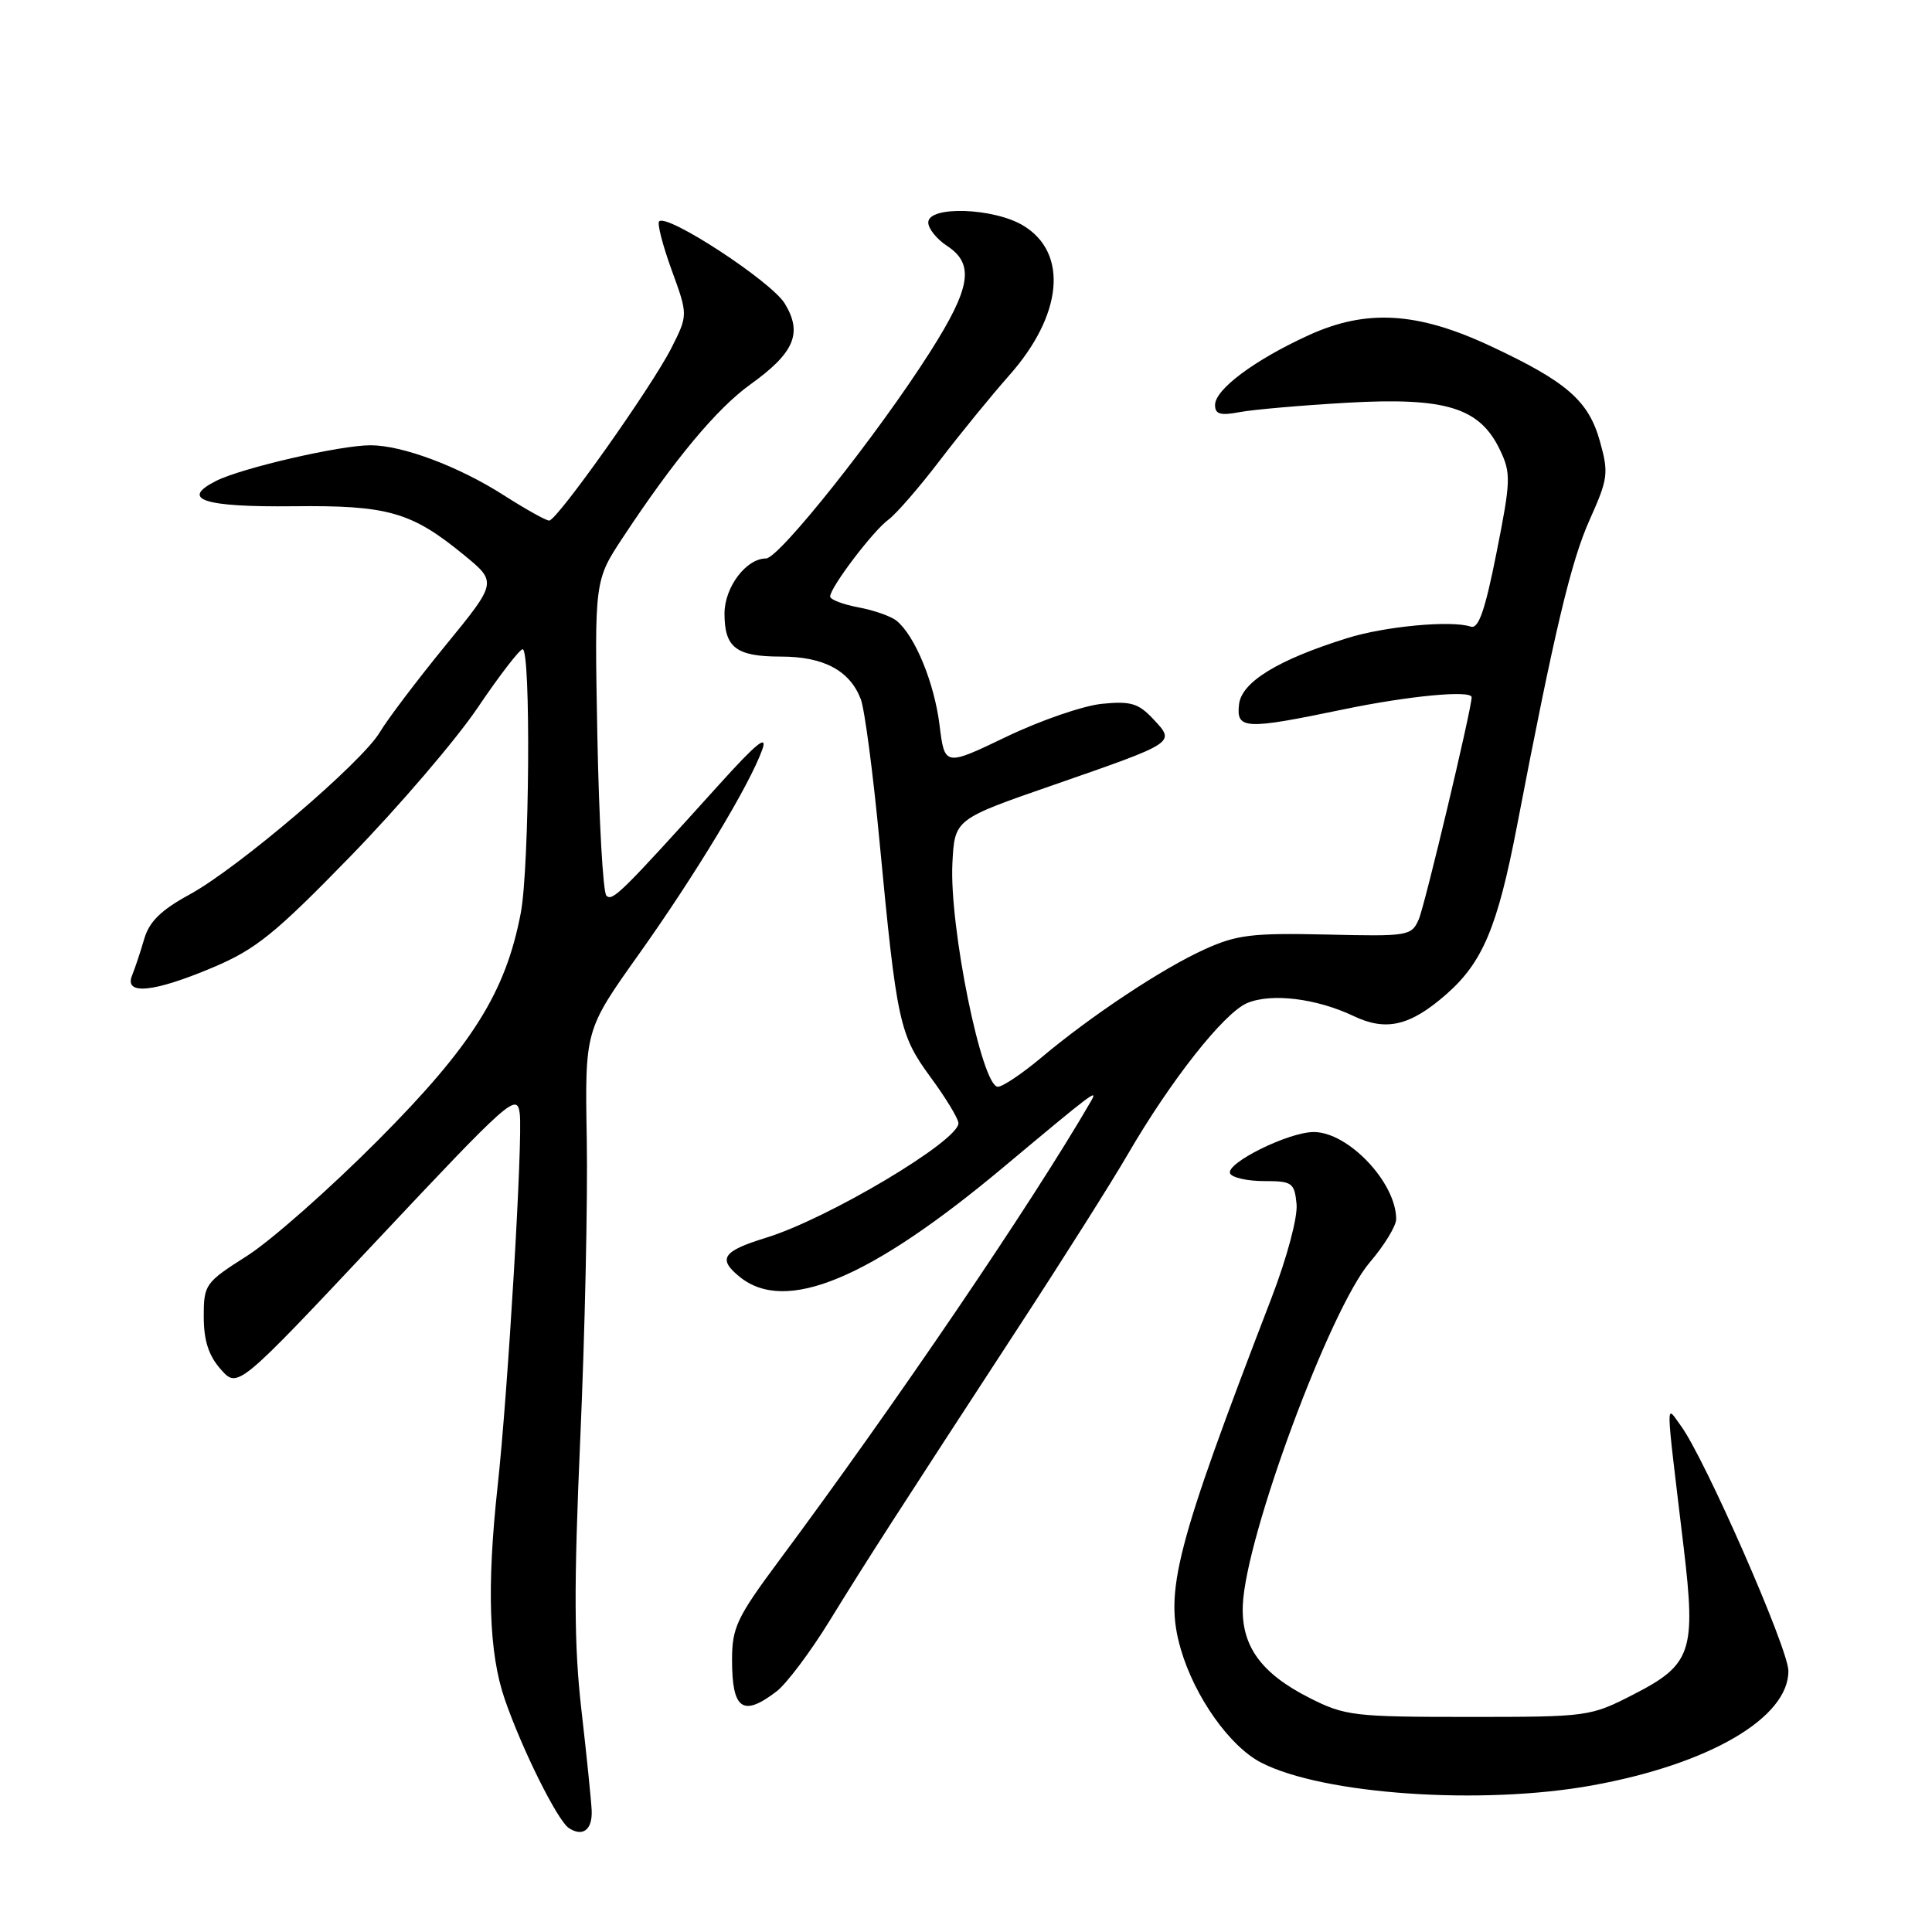 <?xml version="1.0" encoding="UTF-8" standalone="no"?>
<!DOCTYPE svg PUBLIC "-//W3C//DTD SVG 1.1//EN" "http://www.w3.org/Graphics/SVG/1.1/DTD/svg11.dtd" >
<svg xmlns="http://www.w3.org/2000/svg" xmlns:xlink="http://www.w3.org/1999/xlink" version="1.1" viewBox="0 0 256 256">
 <g >
 <path fill="currentColor"
d=" M 78.40 239.90 C 78.34 238.58 77.73 232.58 77.04 226.57 C 76.06 218.04 76.03 210.16 76.89 190.57 C 77.50 176.78 77.89 158.97 77.75 151.00 C 77.50 136.50 77.50 136.50 84.61 126.50 C 92.18 115.86 99.32 104.02 101.00 99.34 C 101.75 97.25 100.23 98.48 95.26 103.99 C 82.27 118.38 81.15 119.48 80.35 118.68 C 79.90 118.24 79.37 108.66 79.15 97.40 C 78.77 76.92 78.77 76.92 82.54 71.21 C 89.35 60.89 94.98 54.14 99.40 50.96 C 105.27 46.75 106.38 44.15 103.98 40.21 C 102.20 37.29 88.40 28.26 87.34 29.33 C 87.06 29.61 87.81 32.51 89.00 35.79 C 91.17 41.74 91.17 41.74 88.96 46.12 C 86.35 51.27 73.83 68.95 72.77 68.98 C 72.37 68.99 69.66 67.48 66.75 65.62 C 60.78 61.80 53.31 59.00 49.09 59.00 C 45.05 59.00 32.03 62.01 28.64 63.72 C 23.79 66.17 26.95 67.21 38.88 67.08 C 51.39 66.94 54.52 67.83 61.48 73.54 C 65.88 77.15 65.88 77.15 59.00 85.56 C 55.22 90.19 51.32 95.35 50.33 97.02 C 47.96 101.03 31.52 115.05 25.08 118.55 C 21.34 120.59 19.77 122.13 19.11 124.41 C 18.62 126.11 17.89 128.29 17.50 129.25 C 16.42 131.90 20.35 131.51 28.19 128.20 C 33.90 125.79 36.42 123.76 46.45 113.45 C 52.84 106.88 60.42 98.03 63.29 93.78 C 66.15 89.54 68.84 86.05 69.25 86.03 C 70.36 85.98 70.16 114.88 69.01 120.95 C 67.01 131.48 62.59 138.53 50.10 151.08 C 43.72 157.49 35.91 164.39 32.75 166.40 C 27.17 169.95 27.00 170.19 27.00 174.47 C 27.00 177.63 27.64 179.62 29.25 181.44 C 31.50 183.99 31.50 183.99 50.00 164.30 C 67.55 145.62 68.52 144.76 68.87 147.56 C 69.29 150.95 67.31 184.44 65.93 197.00 C 64.49 210.24 64.78 219.05 66.87 225.12 C 69.16 231.78 73.87 241.24 75.38 242.23 C 77.23 243.44 78.51 242.45 78.40 239.90 Z  M 211.00 236.57 C 226.51 233.76 237.03 227.60 236.97 221.38 C 236.94 218.41 225.88 193.21 222.72 188.92 C 220.68 186.15 220.65 184.57 223.09 205.00 C 224.74 218.82 224.14 220.58 216.49 224.50 C 210.71 227.47 210.46 227.50 194.57 227.50 C 179.41 227.50 178.22 227.36 173.55 225.00 C 167.08 221.73 164.45 218.09 164.68 212.68 C 165.05 203.60 176.24 173.42 181.51 167.26 C 183.43 165.02 185.00 162.44 185.00 161.54 C 185.00 156.70 178.66 150.00 174.08 150.00 C 170.72 150.00 162.33 154.17 163.00 155.50 C 163.28 156.05 165.30 156.50 167.50 156.50 C 171.22 156.50 171.52 156.71 171.80 159.54 C 171.97 161.28 170.54 166.63 168.46 172.04 C 155.74 205.09 154.25 210.89 156.46 218.52 C 158.30 224.84 162.94 231.40 167.10 233.55 C 175.27 237.78 196.36 239.23 211.00 236.57 Z  M 102.91 224.11 C 104.23 223.09 107.38 218.90 109.91 214.79 C 114.86 206.74 118.75 200.71 135.07 175.69 C 140.88 166.79 147.34 156.57 149.41 153.00 C 155.12 143.16 162.17 134.22 165.26 132.91 C 168.47 131.56 174.44 132.29 179.38 134.64 C 183.68 136.69 186.86 135.94 191.65 131.74 C 196.47 127.51 198.43 122.83 201.00 109.49 C 205.97 83.62 208.16 74.38 210.64 68.87 C 213.08 63.42 213.18 62.70 211.99 58.45 C 210.49 53.09 207.59 50.57 197.49 45.85 C 187.81 41.32 181.04 40.92 173.38 44.43 C 166.21 47.71 161.00 51.60 161.00 53.66 C 161.00 54.89 161.71 55.09 164.25 54.61 C 166.04 54.27 172.48 53.71 178.57 53.36 C 191.61 52.63 196.08 54.01 198.76 59.63 C 200.23 62.70 200.19 63.70 198.30 73.22 C 196.77 80.93 195.91 83.38 194.88 83.03 C 192.32 82.17 183.53 82.98 178.50 84.56 C 169.34 87.42 164.53 90.36 164.18 93.32 C 163.79 96.66 164.93 96.72 178.00 94.00 C 186.66 92.20 195.00 91.41 195.00 92.39 C 195.00 93.92 188.80 119.97 188.00 121.80 C 187.03 124.02 186.64 124.09 175.75 123.83 C 165.93 123.61 163.88 123.86 159.62 125.79 C 154.01 128.33 144.57 134.59 137.94 140.17 C 135.43 142.27 132.86 144.00 132.22 144.00 C 130.09 144.00 125.76 122.71 126.20 114.34 C 126.50 108.55 126.50 108.55 139.54 104.03 C 155.92 98.34 155.76 98.44 152.83 95.30 C 150.85 93.18 149.83 92.88 146.00 93.26 C 143.53 93.51 137.83 95.47 133.34 97.63 C 125.17 101.55 125.17 101.55 124.49 96.04 C 123.79 90.46 121.25 84.27 118.82 82.27 C 118.10 81.67 115.81 80.86 113.75 80.48 C 111.69 80.09 110.00 79.45 110.00 79.04 C 110.00 77.84 115.69 70.33 117.72 68.86 C 118.74 68.11 121.81 64.58 124.53 61.01 C 127.26 57.44 131.39 52.38 133.70 49.77 C 140.80 41.78 141.60 33.55 135.62 29.91 C 131.72 27.53 123.00 27.23 123.00 29.48 C 123.00 30.29 124.12 31.69 125.50 32.59 C 129.15 34.99 128.65 38.12 123.25 46.62 C 116.31 57.54 103.23 74.00 101.50 74.00 C 98.87 74.00 96.00 77.81 96.00 81.30 C 96.00 85.82 97.54 87.00 103.48 87.00 C 109.14 87.00 112.61 88.85 114.06 92.65 C 114.57 93.99 115.69 102.47 116.54 111.48 C 118.83 135.55 119.17 137.10 123.33 142.77 C 125.35 145.52 127.00 148.25 127.00 148.83 C 127.00 151.19 109.68 161.50 101.50 164.01 C 95.75 165.78 95.06 166.79 97.99 169.17 C 104.07 174.14 115.20 169.52 133.01 154.62 C 145.04 144.56 145.59 144.15 144.51 146.00 C 136.78 159.34 118.71 185.95 103.19 206.84 C 97.64 214.31 97.00 215.67 97.00 219.92 C 97.00 226.54 98.42 227.55 102.91 224.11 Z "/>
</g>
</svg>